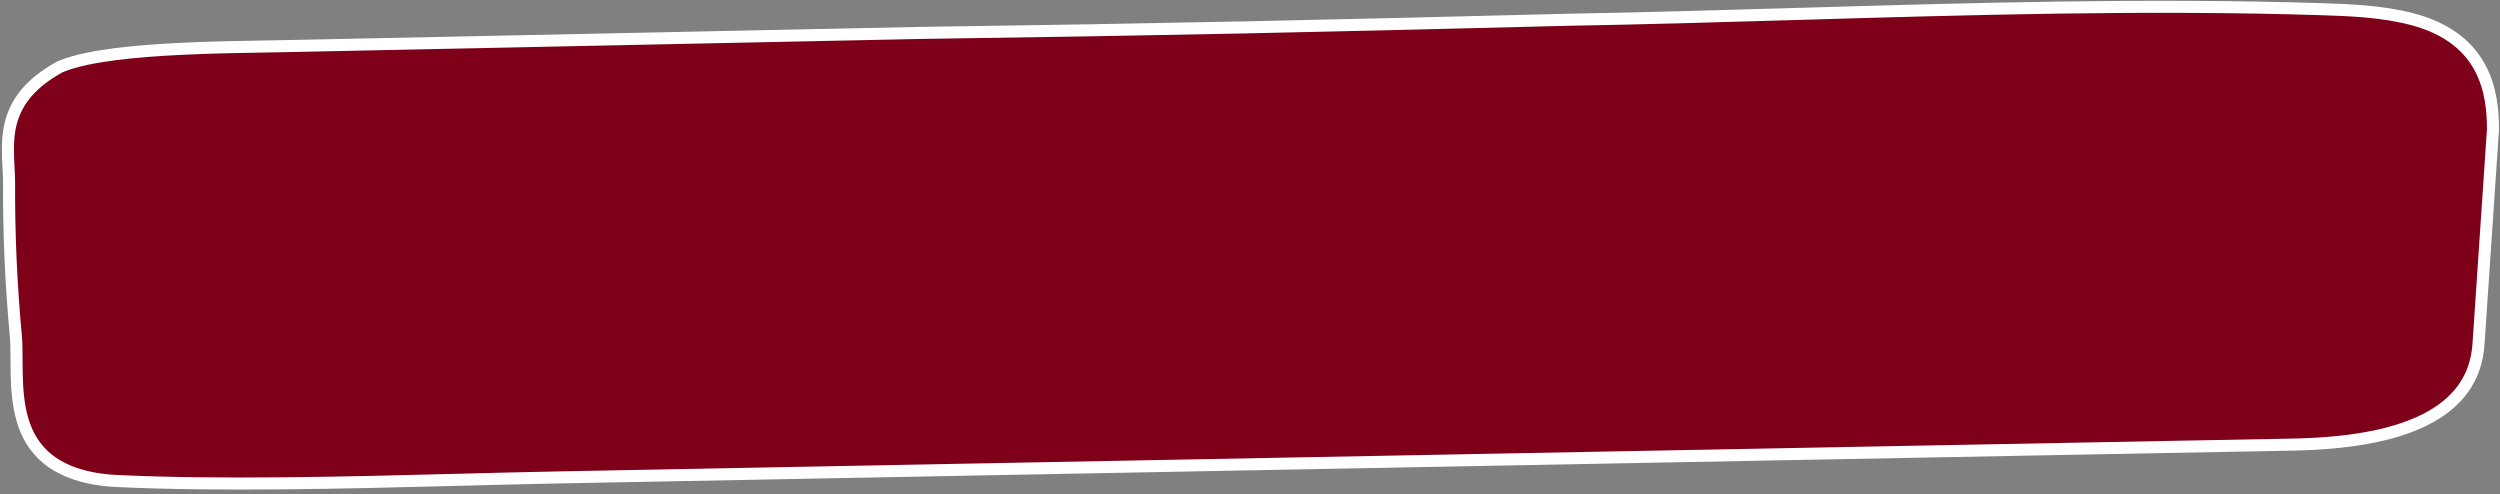 <svg width="415" height="82" viewBox="0 0 415 82" fill="none" xmlns="http://www.w3.org/2000/svg">
<rect x="0" y="0" width="415" height="82" fill="#808080" stroke="none"/>
<path d="M10.16 11.009L9.988 11.079L9.837 11.162C4.407 14.158 2.37 17.63 1.661 21.006C1.178 23.303 1.304 25.701 1.417 27.863C1.465 28.78 1.51 29.655 1.507 30.462C1.468 38.877 1.842 47.288 2.625 55.679C2.735 56.848 2.74 58.191 2.746 59.674C2.749 60.463 2.752 61.291 2.772 62.154C2.826 64.587 3.01 67.219 3.728 69.668C4.44 72.1 5.714 74.485 8.115 76.346C10.594 78.268 14.25 79.601 19.37 79.844C36.573 80.664 57.581 80.123 76.379 79.639C82.068 79.493 87.555 79.351 92.672 79.254C104.346 79.034 114.832 78.833 125.217 78.635C137.507 78.4 149.656 78.168 163.467 77.908C188.909 77.427 214.372 76.945 239.831 76.464C265.348 75.981 290.863 75.499 316.362 75.016L380.578 73.803C389.365 73.636 396.999 72.457 402.53 69.684C408.08 66.9 411.039 62.75 411.428 57.175L411.428 57.173L413.828 21.574L413.829 21.55L413.831 21.526C413.848 18.41 413.498 14.685 411.739 11.349C409.986 8.023 406.701 4.852 400.514 3.205C395.565 1.885 390.112 1.67 385.354 1.522C356.388 0.612 327.306 1.465 298.419 2.312C285.714 2.685 273.046 3.056 260.443 3.276L260.421 3.277L260.4 3.277C218.236 4.349 194.754 4.873 152.776 5.466L152.758 5.466L152.74 5.466L49.716 7.611L49.697 7.611L49.678 7.612C48.429 7.646 46.806 7.672 44.937 7.701C40.778 7.766 35.402 7.851 30.22 8.099C26.416 8.281 22.558 8.557 19.13 8.994C15.763 9.424 12.517 10.046 10.16 11.009Z" fill="#7F0019" stroke="white" stroke-width="2"/>
</svg>
